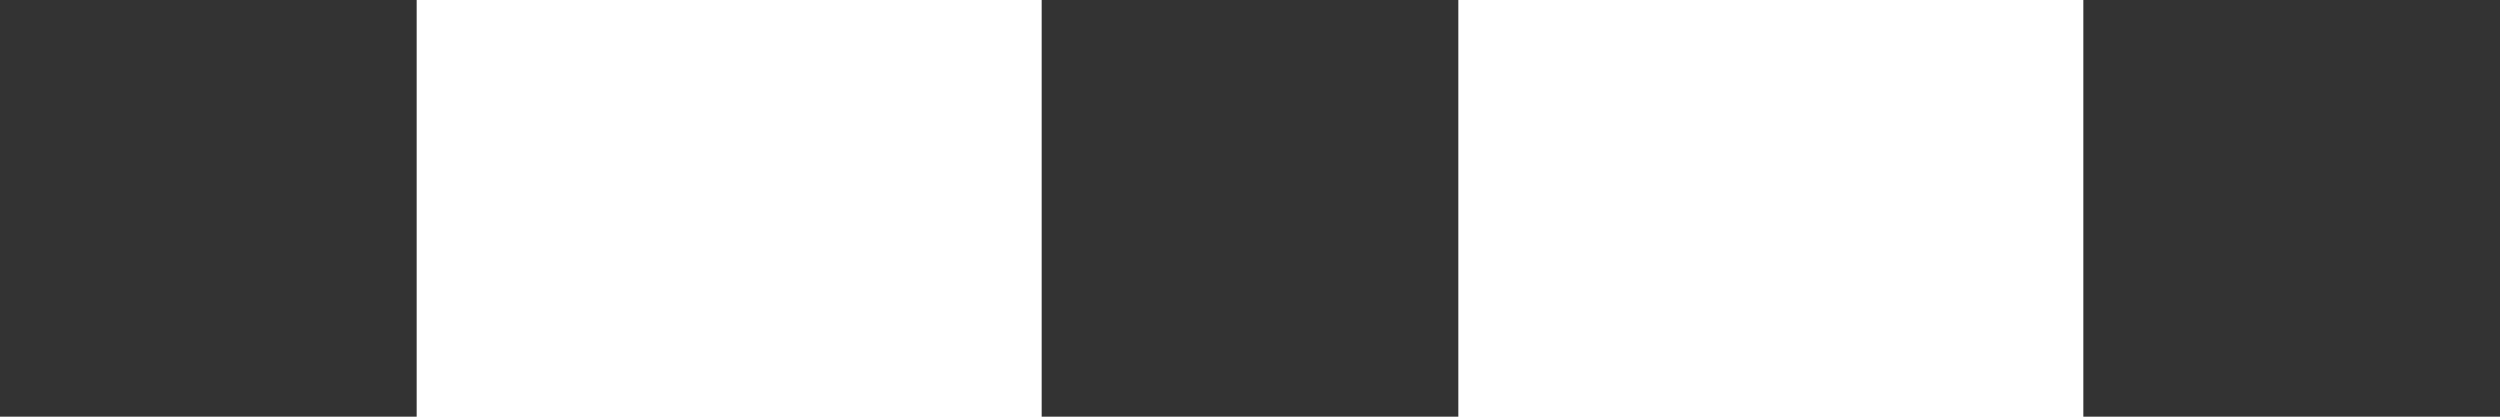 <svg xmlns="http://www.w3.org/2000/svg" width="12" height="2" viewBox="0 0 12 2">
  <defs>
    <style>
      .cls-1 {
        fill: #333;
        fill-rule: evenodd;
      }
    </style>
  </defs>
  <path class="cls-1" d="M1170,2890h2v2h-2v-2Zm5,0h2v2h-2v-2Zm5,0h2v2h-2v-2Z" transform="translate(-1170 -2890)"/>
</svg>
